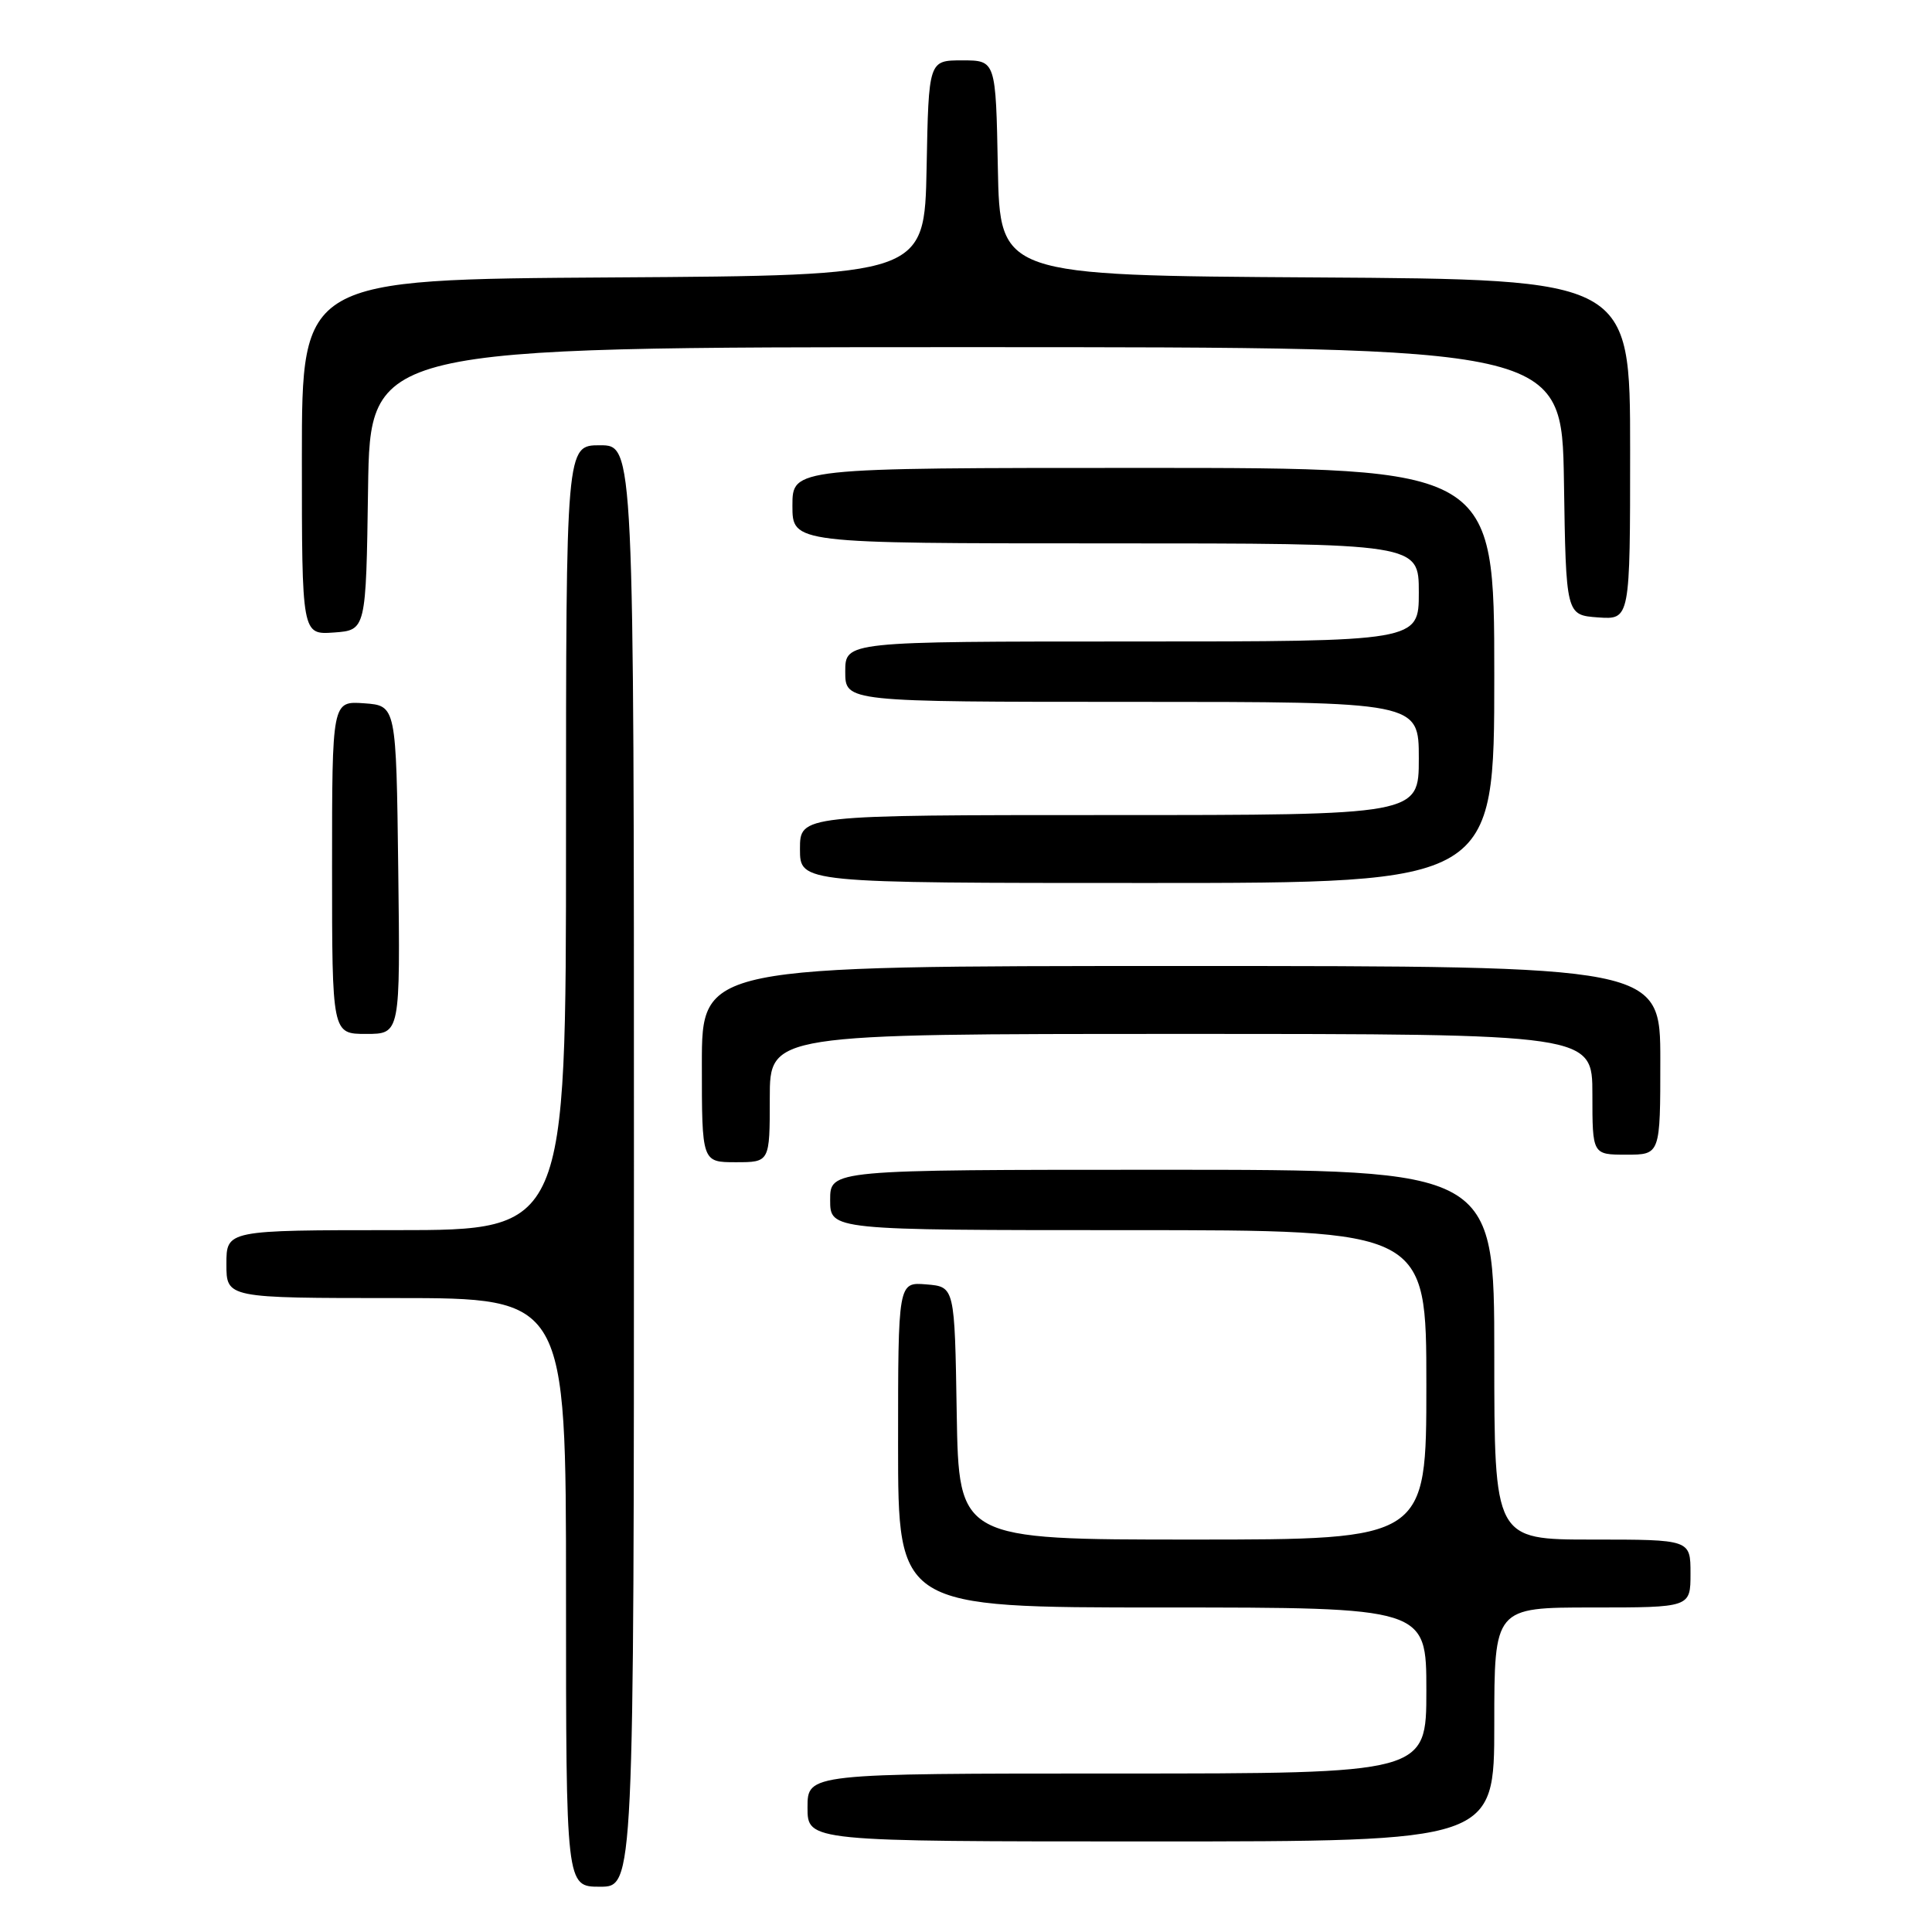 <?xml version="1.0" encoding="UTF-8" standalone="no"?>
<!DOCTYPE svg PUBLIC "-//W3C//DTD SVG 1.1//EN" "http://www.w3.org/Graphics/SVG/1.1/DTD/svg11.dtd" >
<svg xmlns="http://www.w3.org/2000/svg" xmlns:xlink="http://www.w3.org/1999/xlink" version="1.1" viewBox="0 0 256 256">
 <g >
 <path fill="currentColor"
d=" M 84.00 154.50 C 84.00 59.00 84.00 59.00 79.50 59.00 C 75.00 59.00 75.00 59.00 75.00 111.00 C 75.00 163.00 75.00 163.00 52.50 163.00 C 30.00 163.00 30.00 163.00 30.00 167.50 C 30.00 172.00 30.00 172.00 52.50 172.00 C 75.00 172.00 75.00 172.00 75.00 211.00 C 75.00 250.00 75.00 250.00 79.50 250.00 C 84.00 250.00 84.00 250.00 84.00 154.50 Z  M 198.00 228.50 C 198.00 213.00 198.00 213.00 211.00 213.00 C 224.00 213.00 224.00 213.00 224.00 208.50 C 224.00 204.00 224.00 204.00 211.00 204.00 C 198.00 204.00 198.00 204.00 198.00 179.50 C 198.00 155.00 198.00 155.00 154.00 155.00 C 110.00 155.00 110.00 155.00 110.00 159.00 C 110.00 163.00 110.00 163.00 149.50 163.00 C 189.00 163.00 189.00 163.00 189.00 183.50 C 189.00 204.00 189.00 204.00 158.02 204.00 C 127.05 204.00 127.05 204.00 126.77 187.25 C 126.50 170.50 126.50 170.50 122.75 170.19 C 119.00 169.88 119.00 169.88 119.00 191.44 C 119.00 213.00 119.00 213.00 154.00 213.00 C 189.00 213.00 189.00 213.00 189.00 224.00 C 189.00 235.00 189.00 235.00 148.00 235.00 C 107.00 235.00 107.00 235.00 107.00 239.50 C 107.00 244.00 107.00 244.00 152.50 244.00 C 198.00 244.00 198.00 244.00 198.00 228.50 Z  M 102.00 145.50 C 102.00 137.00 102.00 137.00 156.50 137.00 C 211.00 137.00 211.00 137.00 211.00 145.00 C 211.00 153.00 211.00 153.00 215.50 153.00 C 220.00 153.00 220.00 153.00 220.00 140.50 C 220.00 128.00 220.00 128.00 156.50 128.00 C 93.00 128.00 93.00 128.00 93.00 141.00 C 93.00 154.00 93.00 154.00 97.50 154.00 C 102.00 154.00 102.00 154.00 102.00 145.50 Z  M 52.77 115.25 C 52.50 93.50 52.50 93.50 48.25 93.19 C 44.00 92.89 44.00 92.89 44.00 114.94 C 44.00 137.00 44.00 137.00 48.52 137.00 C 53.04 137.00 53.04 137.00 52.77 115.25 Z  M 198.00 89.50 C 198.00 62.00 198.00 62.00 151.50 62.00 C 105.00 62.00 105.00 62.00 105.00 67.00 C 105.00 72.00 105.00 72.00 146.50 72.00 C 188.00 72.00 188.00 72.00 188.00 78.50 C 188.00 85.00 188.00 85.00 150.00 85.00 C 112.00 85.00 112.00 85.00 112.00 89.00 C 112.00 93.00 112.00 93.00 150.00 93.00 C 188.00 93.00 188.00 93.00 188.00 100.50 C 188.00 108.00 188.00 108.00 147.00 108.00 C 106.00 108.00 106.00 108.00 106.00 112.50 C 106.00 117.00 106.00 117.00 152.00 117.00 C 198.00 117.00 198.00 117.00 198.00 89.50 Z  M 48.77 64.75 C 49.04 46.00 49.04 46.00 128.00 46.00 C 206.95 46.00 206.95 46.00 207.23 63.75 C 207.50 81.50 207.50 81.50 211.75 81.81 C 216.00 82.11 216.00 82.11 216.00 59.57 C 216.00 37.02 216.00 37.02 174.25 36.76 C 132.50 36.50 132.50 36.50 132.22 22.25 C 131.95 8.00 131.95 8.00 127.50 8.00 C 123.05 8.00 123.05 8.00 122.78 22.25 C 122.50 36.50 122.50 36.50 81.25 36.76 C 40.00 37.02 40.00 37.02 40.00 60.57 C 40.00 84.11 40.00 84.11 44.25 83.81 C 48.50 83.50 48.50 83.50 48.77 64.75 Z "/>
</g>
</svg>